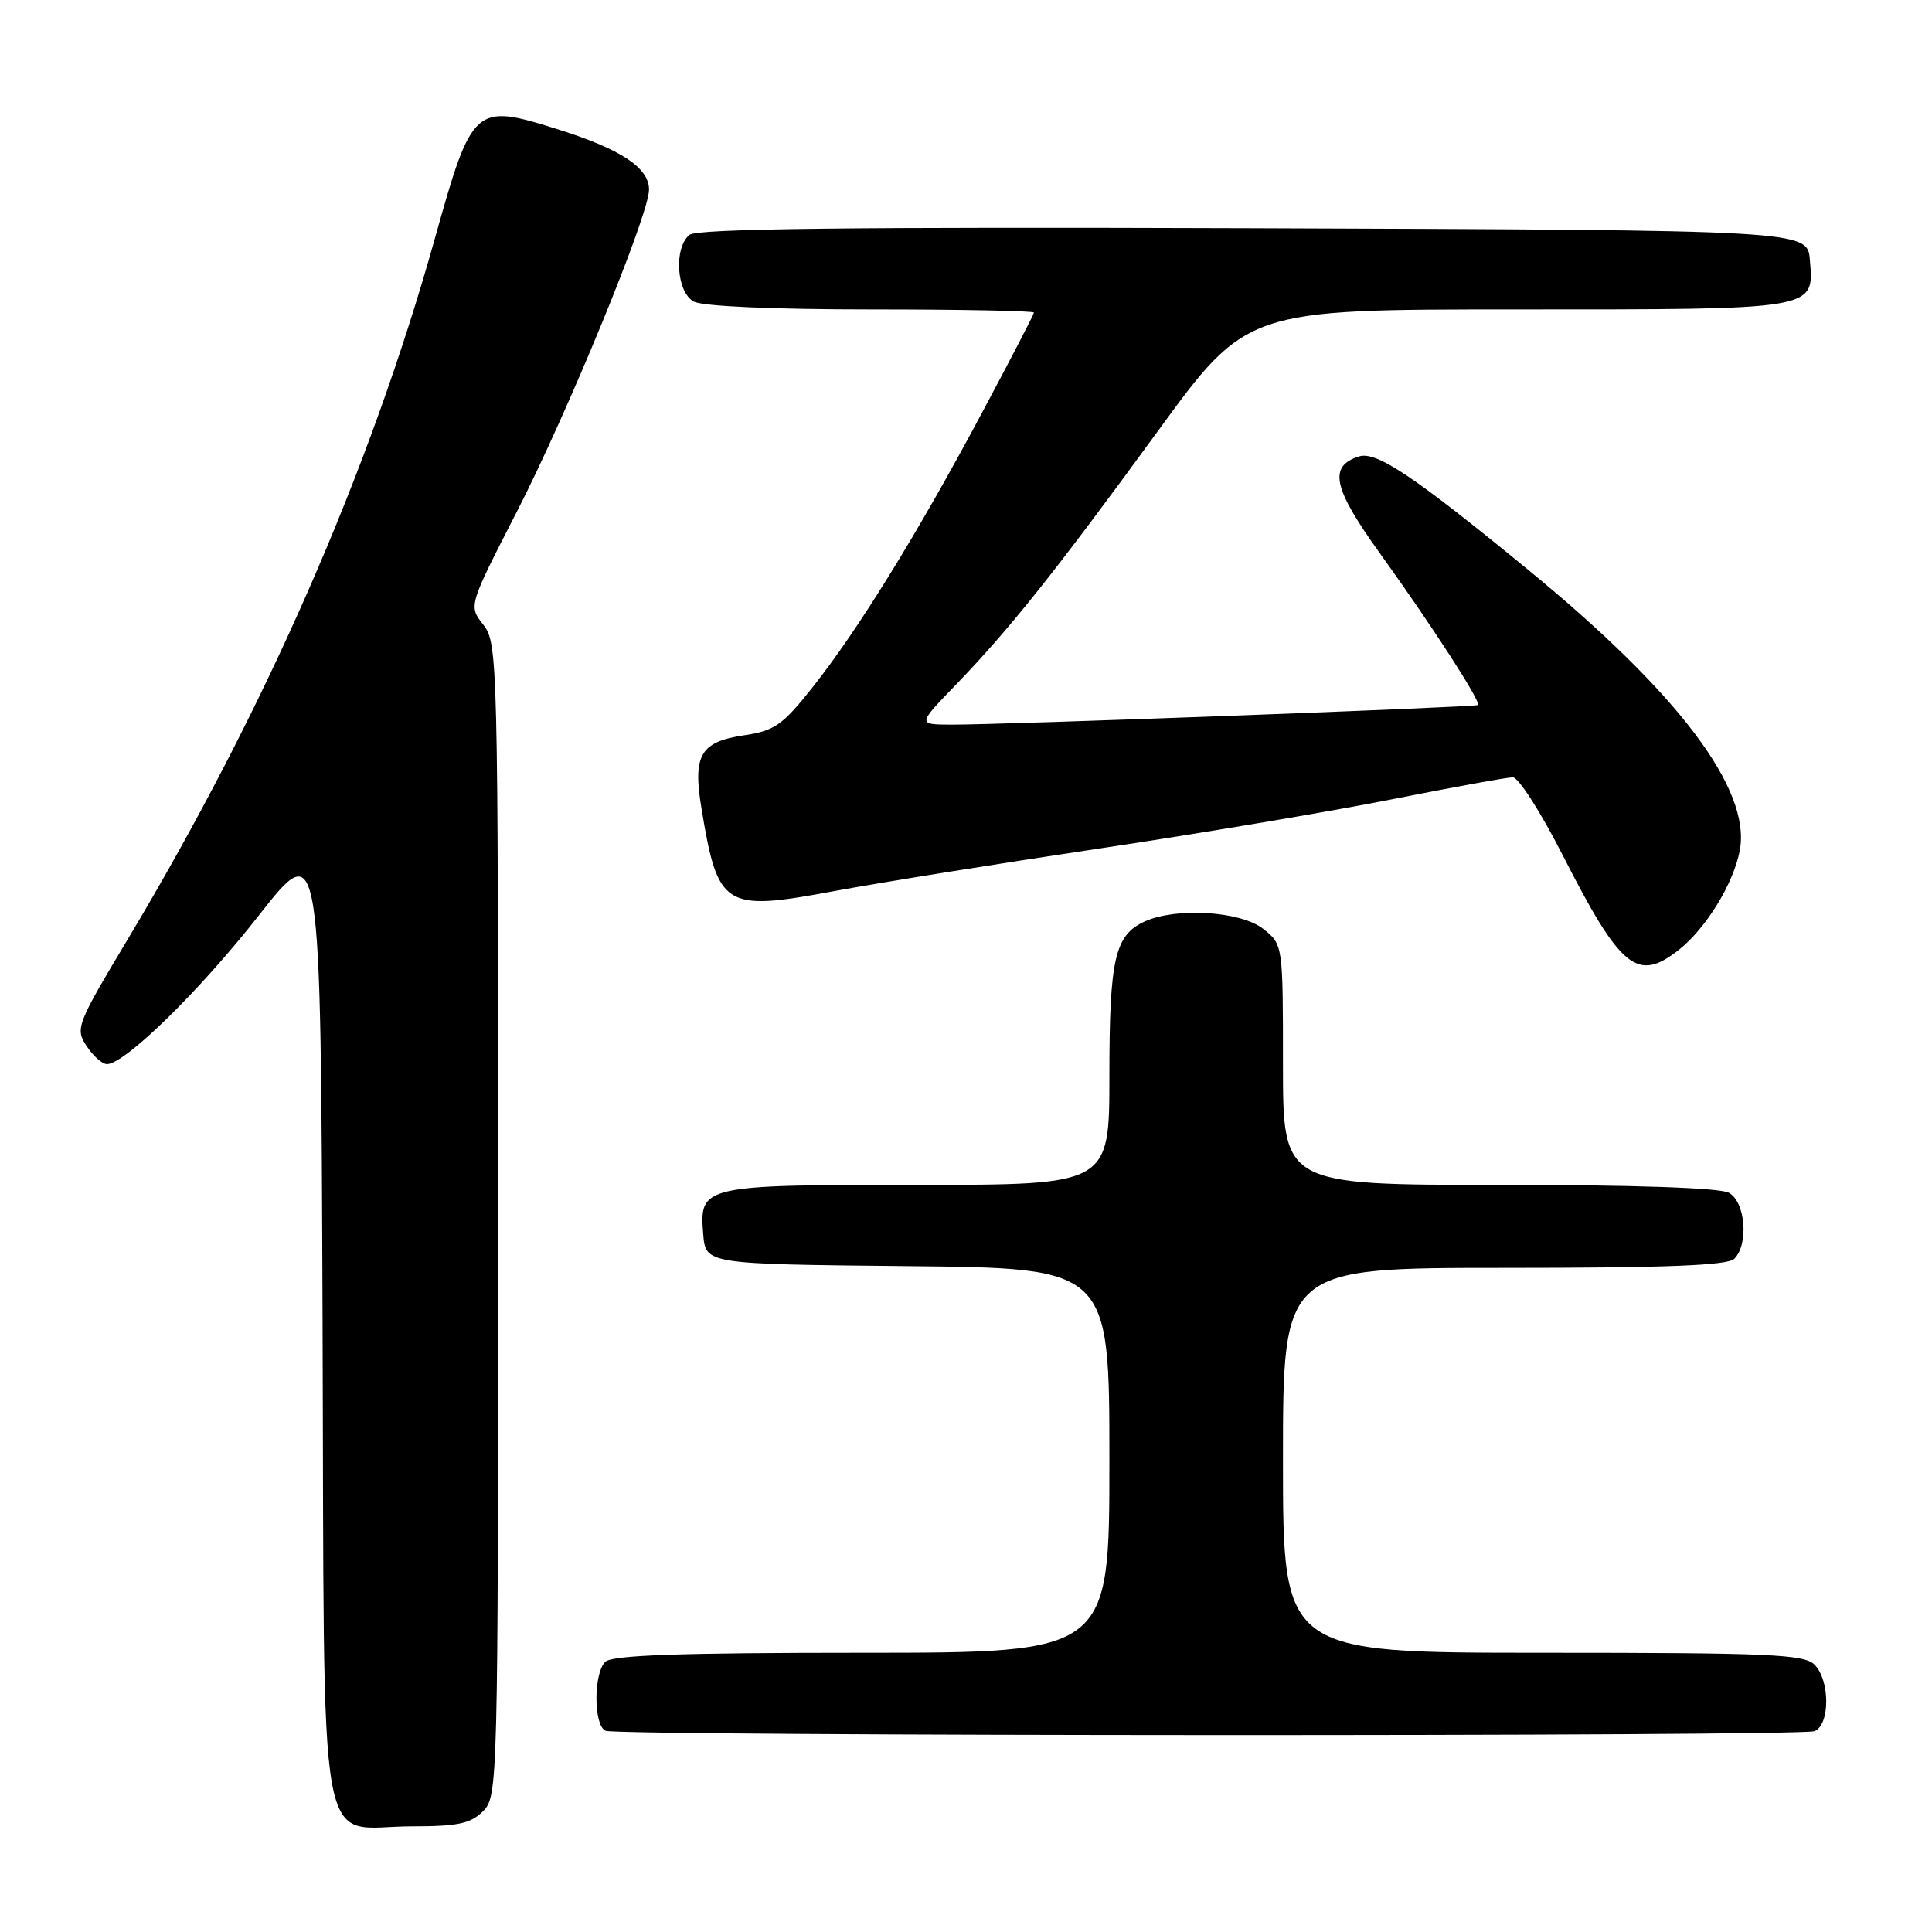 <?xml version="1.0" encoding="UTF-8" standalone="no"?>
<!DOCTYPE svg PUBLIC "-//W3C//DTD SVG 1.1//EN" "http://www.w3.org/Graphics/SVG/1.1/DTD/svg11.dtd" >
<svg xmlns="http://www.w3.org/2000/svg" xmlns:xlink="http://www.w3.org/1999/xlink" version="1.1" viewBox="0 0 256 256">
 <g >
 <path fill="currentColor"
d=" M 64.00 240.00 C 65.97 238.03 66.00 236.67 66.00 161.63 C 66.00 87.27 65.95 85.20 64.04 82.78 C 62.08 80.28 62.08 80.28 68.44 67.89 C 75.21 54.71 86.00 28.45 86.00 25.13 C 86.00 22.21 82.25 19.74 73.71 17.07 C 62.90 13.68 62.54 14.00 57.62 31.61 C 49.00 62.42 35.20 93.92 16.99 124.35 C 10.15 135.77 9.95 136.28 11.47 138.60 C 12.34 139.92 13.55 141.00 14.17 141.00 C 16.54 141.00 26.44 131.32 34.29 121.31 C 42.50 110.84 42.50 110.84 42.74 174.67 C 43.02 249.00 41.79 242.00 54.61 242.00 C 60.67 242.00 62.36 241.64 64.00 240.00 Z  M 240.42 229.39 C 242.50 228.59 242.51 222.65 240.43 220.57 C 239.06 219.20 234.39 219.00 204.43 219.00 C 170.00 219.00 170.00 219.00 170.00 193.50 C 170.00 168.00 170.00 168.00 199.30 168.00 C 220.76 168.00 228.92 167.68 229.80 166.80 C 231.75 164.85 231.28 159.22 229.07 158.04 C 227.86 157.39 216.34 157.00 198.57 157.00 C 170.00 157.00 170.00 157.00 170.00 141.07 C 170.00 125.15 170.00 125.15 167.37 123.07 C 164.38 120.73 155.84 120.20 151.66 122.11 C 147.72 123.91 147.00 127.05 147.00 142.55 C 147.00 157.00 147.00 157.00 121.69 157.00 C 93.00 157.00 92.65 157.08 93.18 163.54 C 93.50 167.50 93.50 167.50 120.25 167.77 C 147.00 168.03 147.00 168.03 147.00 193.52 C 147.00 219.00 147.00 219.00 114.20 219.00 C 90.02 219.00 81.08 219.32 80.20 220.20 C 78.62 221.78 78.65 228.69 80.25 229.34 C 82.05 230.06 238.53 230.12 240.42 229.39 Z  M 222.43 125.88 C 226.05 123.03 229.71 117.07 230.53 112.69 C 232.05 104.61 222.45 91.87 202.50 75.51 C 187.39 63.11 182.37 59.75 180.08 60.48 C 176.00 61.77 176.61 64.65 182.80 73.25 C 189.75 82.91 196.31 93.06 195.83 93.42 C 195.45 93.71 132.85 96.04 126.03 96.02 C 121.57 96.00 121.57 96.00 126.64 90.75 C 133.81 83.32 139.78 75.82 153.34 57.24 C 165.18 41.00 165.18 41.00 200.90 41.00 C 240.98 41.00 240.36 41.10 239.82 34.46 C 239.50 30.50 239.50 30.50 166.11 30.24 C 112.73 30.06 92.35 30.29 91.36 31.12 C 89.25 32.86 89.64 38.73 91.93 39.96 C 93.10 40.59 102.48 41.00 115.43 41.00 C 127.30 41.00 137.00 41.19 137.00 41.42 C 137.00 41.64 133.86 47.71 130.01 54.90 C 121.53 70.78 113.61 83.60 107.63 91.12 C 103.69 96.09 102.63 96.83 98.59 97.43 C 92.79 98.30 91.78 100.04 92.95 107.12 C 95.11 120.24 95.96 120.78 110.24 118.13 C 116.43 116.98 132.30 114.43 145.50 112.46 C 158.70 110.49 176.16 107.55 184.30 105.94 C 192.44 104.32 199.71 103.00 200.46 103.00 C 201.20 103.00 204.16 107.61 207.03 113.25 C 214.75 128.39 216.94 130.19 222.43 125.88 Z "/>
</g>
</svg>